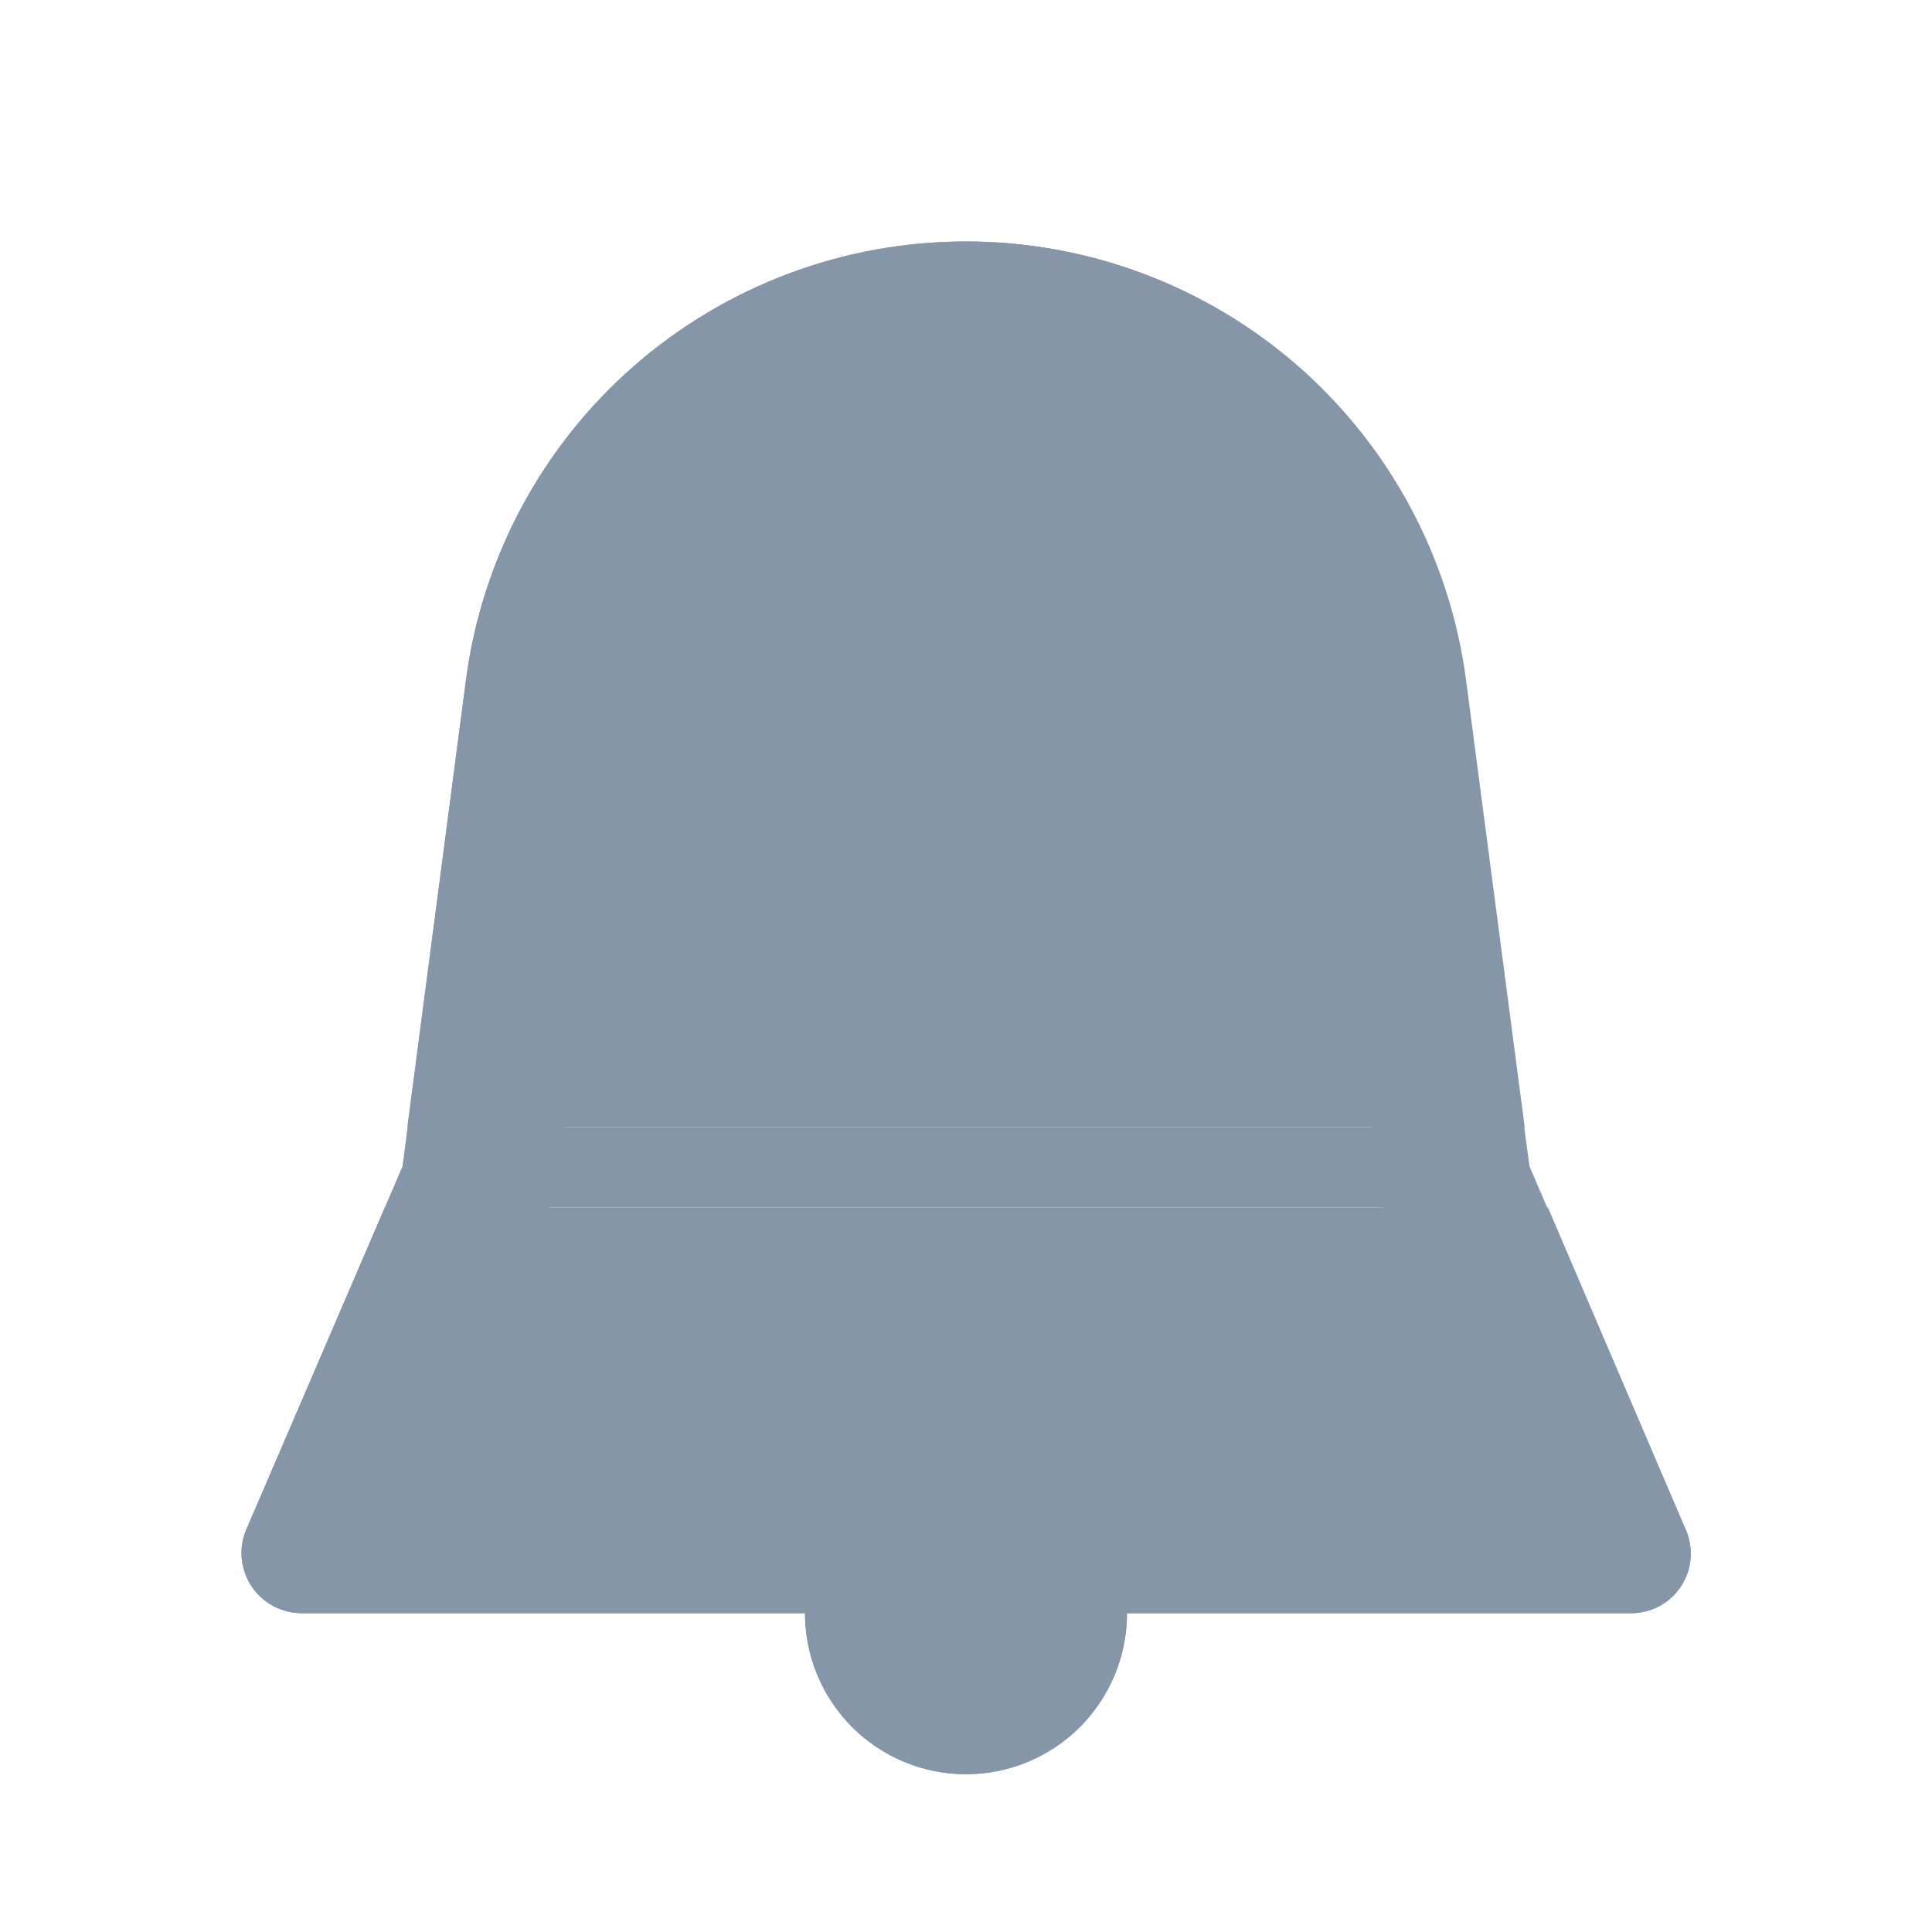 <svg width="18" height="18" viewBox="0 0 18 18" fill="none" xmlns="http://www.w3.org/2000/svg">
<path d="M14.205 10.5H3.795L4.342 6.33C4.492 5.201 5.046 4.164 5.903 3.413C6.76 2.663 7.861 2.249 9 2.25C10.139 2.249 11.24 2.663 12.097 3.413C12.954 4.164 13.508 5.201 13.658 6.33L14.205 10.5ZM15.705 14.25L14.422 11.25H3.585L2.295 14.25C2.266 14.316 2.251 14.388 2.25 14.46C2.249 14.534 2.263 14.608 2.291 14.678C2.318 14.747 2.36 14.81 2.412 14.863C2.464 14.916 2.527 14.958 2.595 14.986C2.664 15.015 2.738 15.03 2.812 15.03H7.5C7.5 15.428 7.658 15.809 7.939 16.091C8.221 16.372 8.602 16.53 9 16.53C9.398 16.53 9.779 16.372 10.061 16.091C10.342 15.809 10.5 15.428 10.5 15.03H15.203C15.294 15.029 15.385 15.005 15.466 14.961C15.546 14.917 15.614 14.853 15.664 14.776C15.714 14.698 15.744 14.61 15.751 14.518C15.758 14.426 15.742 14.334 15.705 14.25Z" fill="#8496A8"/>
<path d="M15.705 14.25L14.25 10.867C14.25 10.867 13.943 8.572 13.65 6.322C13.499 5.196 12.945 4.162 12.09 3.413C11.235 2.664 10.137 2.251 9 2.25C7.861 2.249 6.76 2.663 5.903 3.413C5.046 4.164 4.492 5.201 4.342 6.33L3.75 10.867L2.295 14.25C2.266 14.316 2.251 14.388 2.25 14.46C2.249 14.534 2.263 14.608 2.291 14.678C2.318 14.747 2.36 14.81 2.412 14.863C2.464 14.916 2.527 14.958 2.595 14.986C2.664 15.015 2.738 15.03 2.812 15.03H7.5C7.5 15.428 7.658 15.809 7.939 16.091C8.221 16.372 8.602 16.53 9 16.53C9.398 16.53 9.779 16.372 10.061 16.091C10.342 15.809 10.5 15.428 10.5 15.03H15.203C15.294 15.029 15.385 15.005 15.466 14.961C15.546 14.917 15.614 14.853 15.664 14.776C15.714 14.698 15.744 14.61 15.751 14.518C15.758 14.426 15.742 14.334 15.705 14.25ZM9 3.562C9.798 3.563 10.568 3.853 11.168 4.378C11.768 4.904 12.157 5.629 12.262 6.42C12.473 7.995 12.682 9.682 12.787 10.5H5.25L5.737 6.42C5.843 5.629 6.232 4.904 6.832 4.378C7.432 3.853 8.202 3.563 9 3.562ZM4.14 13.5L5.115 11.25H12.885L13.86 13.5H4.11H4.14Z" fill="#8496A8"/>
</svg>
